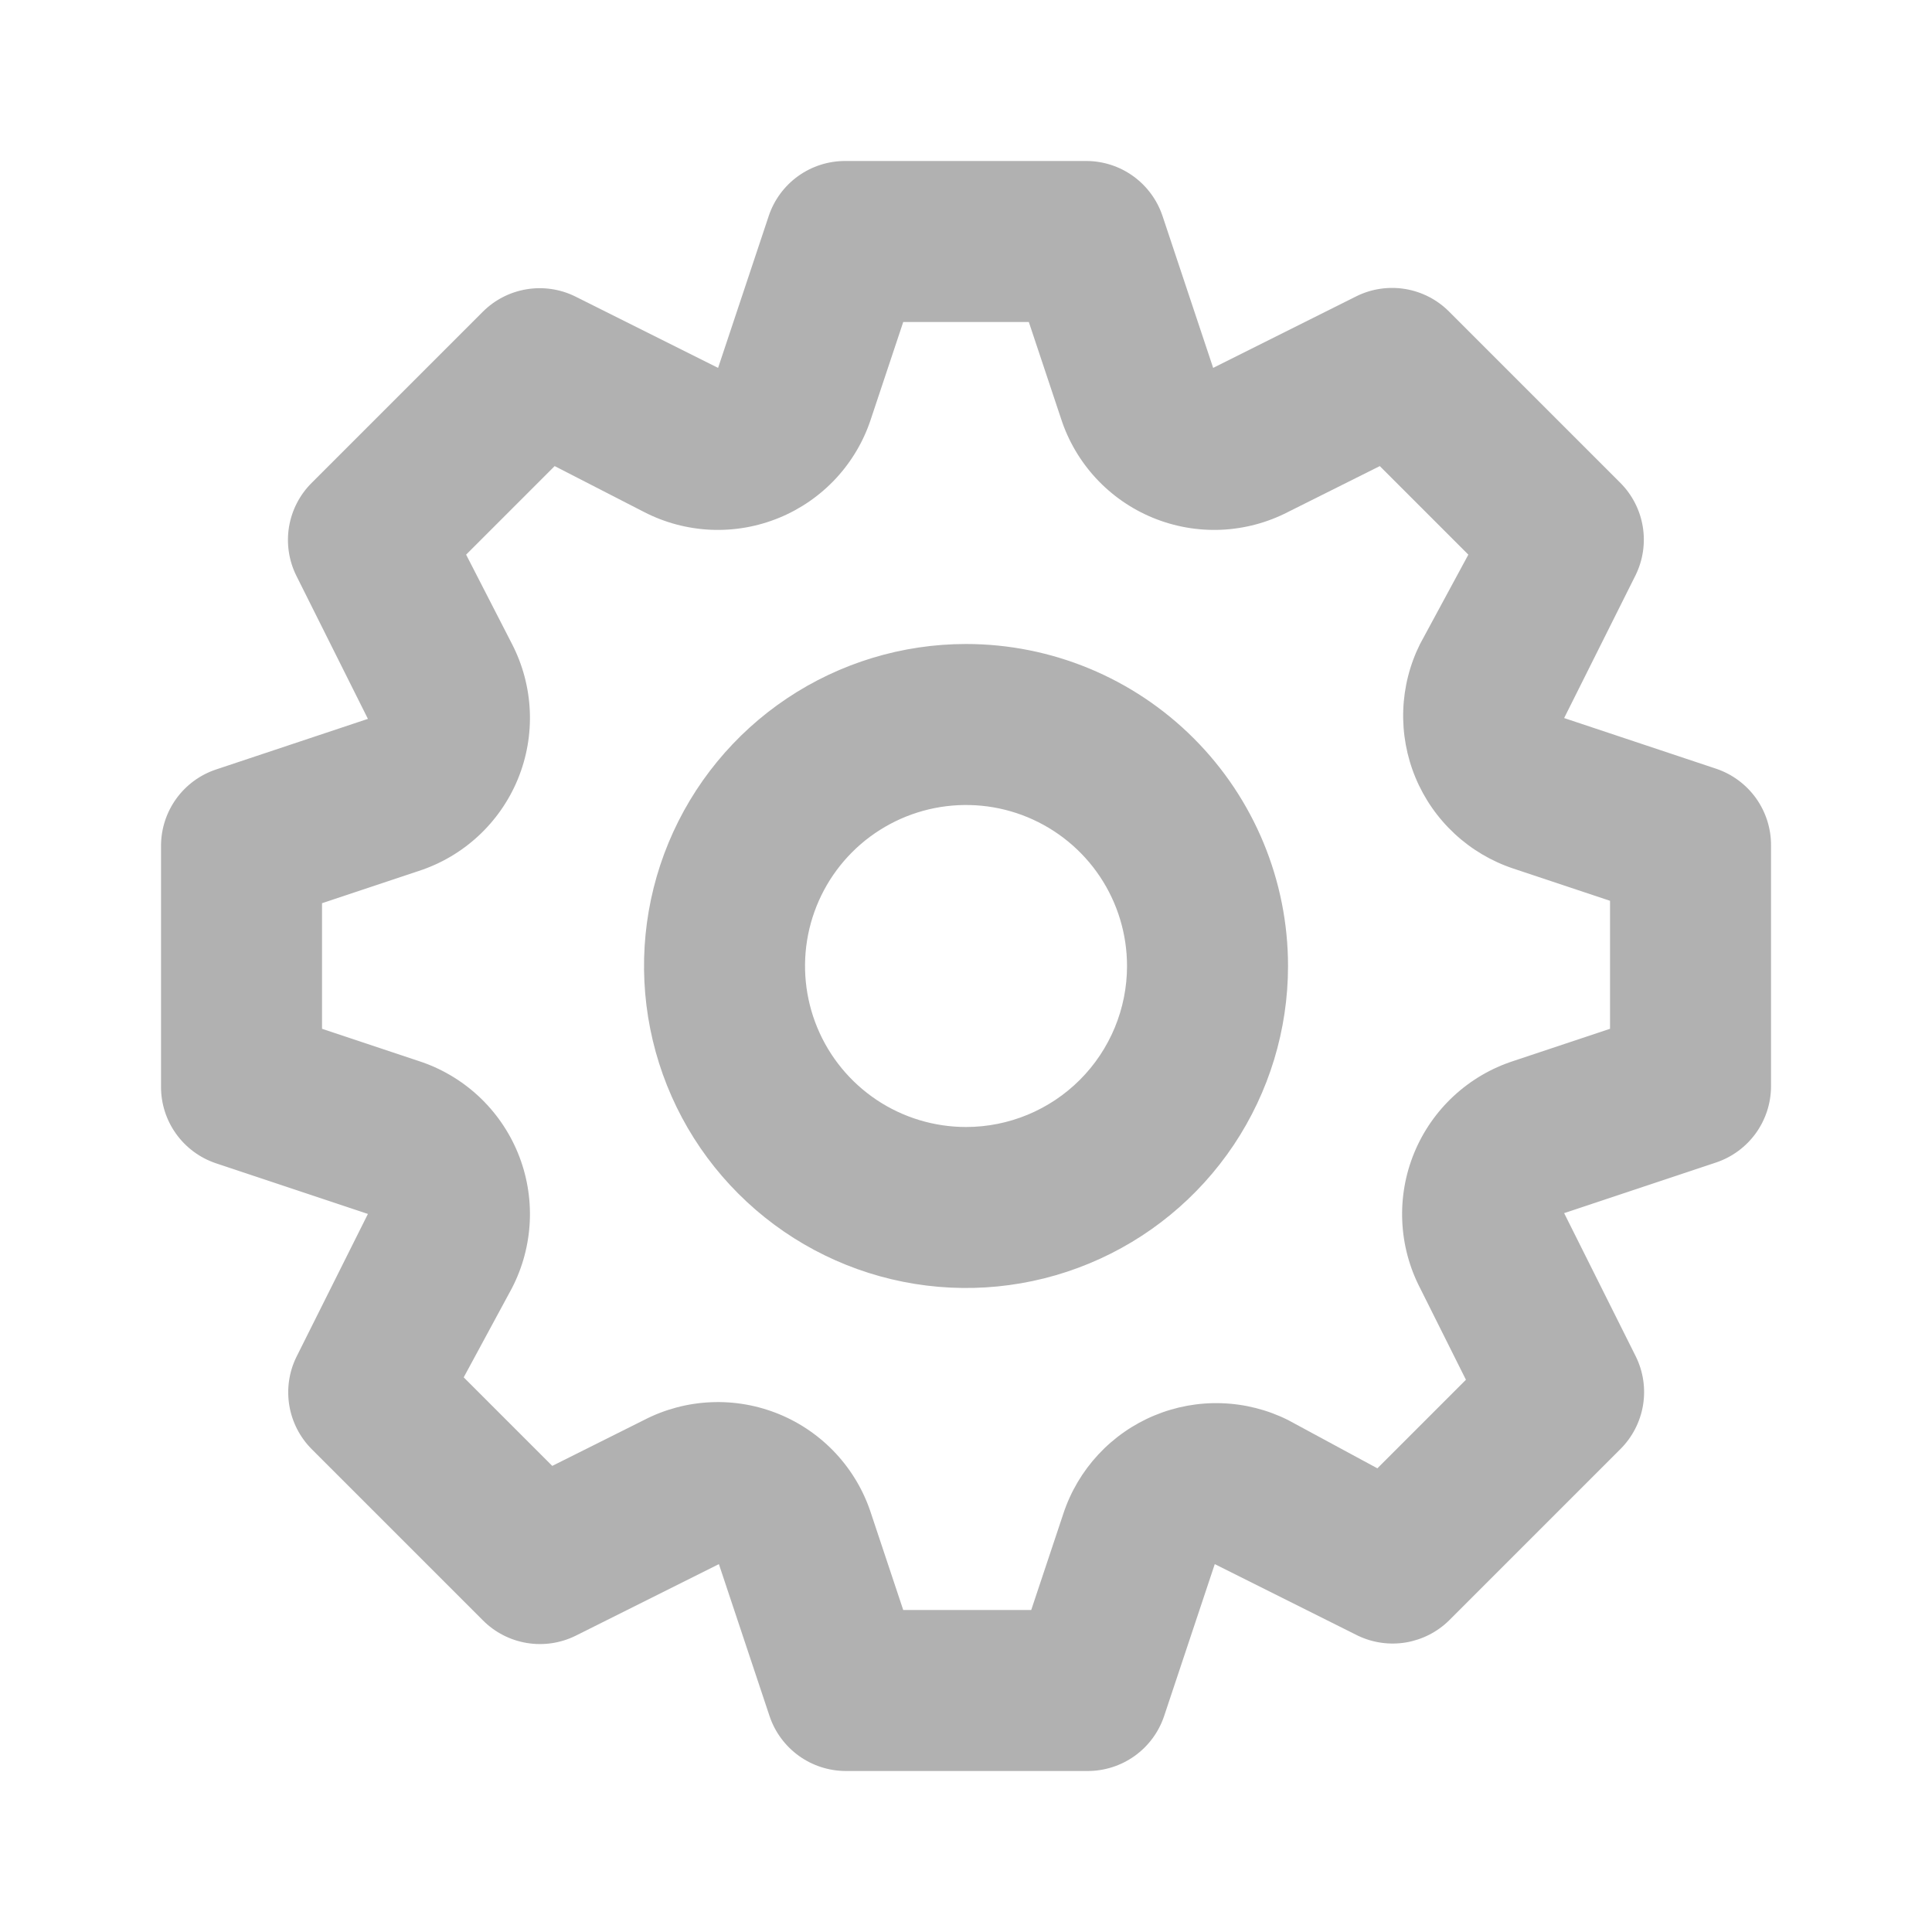 <svg width="72" height="72" viewBox="0 0 72 72" fill="none" xmlns="http://www.w3.org/2000/svg">
<path d="M63.961 28.65L58.291 26.76L60.961 21.42C61.232 20.861 61.322 20.232 61.22 19.619C61.118 19.006 60.828 18.441 60.391 18L54.001 11.61C53.558 11.166 52.986 10.872 52.368 10.77C51.749 10.668 51.113 10.762 50.551 11.04L45.211 13.71L43.321 8.04C43.121 7.449 42.742 6.935 42.237 6.569C41.732 6.203 41.125 6.004 40.501 6H31.501C30.872 5.998 30.259 6.194 29.747 6.56C29.236 6.926 28.852 7.444 28.651 8.04L26.761 13.71L21.421 11.04C20.862 10.769 20.233 10.679 19.62 10.781C19.008 10.883 18.442 11.172 18.001 11.61L11.611 18C11.167 18.443 10.874 19.014 10.771 19.633C10.669 20.252 10.763 20.887 11.041 21.45L13.711 26.79L8.041 28.68C7.45 28.879 6.936 29.258 6.57 29.764C6.205 30.269 6.006 30.876 6.001 31.5V40.5C5.999 41.129 6.195 41.742 6.562 42.254C6.928 42.765 7.445 43.148 8.041 43.35L13.711 45.24L11.041 50.58C10.77 51.139 10.68 51.768 10.782 52.38C10.884 52.993 11.174 53.559 11.611 54L18.001 60.39C18.444 60.834 19.015 61.127 19.634 61.229C20.253 61.332 20.889 61.237 21.451 60.96L26.791 58.29L28.681 63.96C28.882 64.556 29.266 65.073 29.777 65.439C30.288 65.805 30.902 66.001 31.531 66H40.531C41.16 66.001 41.773 65.805 42.285 65.439C42.796 65.073 43.18 64.556 43.381 63.96L45.271 58.29L50.611 60.96C51.166 61.224 51.789 61.31 52.396 61.209C53.002 61.106 53.562 60.821 54.001 60.39L60.391 54C60.835 53.556 61.128 52.985 61.231 52.366C61.333 51.748 61.239 51.112 60.961 50.55L58.291 45.21L63.961 43.32C64.552 43.12 65.066 42.741 65.432 42.236C65.797 41.73 65.996 41.124 66.001 40.5V31.5C66.003 30.871 65.806 30.257 65.441 29.746C65.074 29.235 64.557 28.851 63.961 28.65ZM60.001 38.34L56.401 39.54C55.573 39.808 54.814 40.254 54.175 40.845C53.537 41.436 53.034 42.16 52.703 42.965C52.372 43.769 52.22 44.637 52.258 45.506C52.295 46.376 52.522 47.227 52.921 48L54.631 51.42L51.331 54.72L48.001 52.92C47.232 52.536 46.389 52.323 45.53 52.294C44.671 52.264 43.816 52.42 43.022 52.75C42.228 53.08 41.515 53.577 40.93 54.206C40.345 54.836 39.902 55.584 39.631 56.4L38.431 60H33.661L32.461 56.4C32.193 55.572 31.747 54.812 31.156 54.174C30.564 53.535 29.841 53.033 29.036 52.702C28.231 52.371 27.364 52.219 26.495 52.257C25.625 52.294 24.774 52.52 24.001 52.92L20.581 54.63L17.281 51.33L19.081 48C19.48 47.227 19.706 46.376 19.744 45.506C19.782 44.637 19.63 43.769 19.299 42.965C18.968 42.16 18.465 41.436 17.827 40.845C17.188 40.254 16.429 39.808 15.601 39.54L12.001 38.34V33.66L15.601 32.46C16.429 32.191 17.188 31.746 17.827 31.154C18.465 30.563 18.968 29.84 19.299 29.035C19.63 28.23 19.782 27.363 19.744 26.493C19.706 25.624 19.48 24.773 19.081 24L17.371 20.67L20.671 17.37L24.001 19.08C24.774 19.479 25.625 19.705 26.495 19.743C27.364 19.78 28.231 19.628 29.036 19.297C29.841 18.966 30.564 18.464 31.156 17.826C31.747 17.187 32.193 16.428 32.461 15.6L33.661 12H38.341L39.541 15.6C39.809 16.428 40.255 17.187 40.846 17.826C41.438 18.464 42.161 18.966 42.966 19.297C43.771 19.628 44.638 19.78 45.507 19.743C46.377 19.705 47.228 19.479 48.001 19.08L51.421 17.37L54.721 20.67L52.921 24C52.538 24.769 52.324 25.612 52.295 26.471C52.266 27.33 52.421 28.185 52.751 28.979C53.081 29.773 53.578 30.486 54.208 31.071C54.837 31.656 55.585 32.099 56.401 32.37L60.001 33.57V38.34ZM36.001 24C33.628 24 31.308 24.704 29.334 26.022C27.361 27.341 25.823 29.215 24.914 31.408C24.006 33.6 23.768 36.013 24.232 38.341C24.695 40.669 25.837 42.807 27.516 44.485C29.194 46.163 31.332 47.306 33.66 47.769C35.988 48.232 38.401 47.995 40.593 47.086C42.786 46.178 44.66 44.64 45.979 42.667C47.297 40.693 48.001 38.373 48.001 36C48.001 32.817 46.737 29.765 44.486 27.515C42.236 25.264 39.184 24 36.001 24V24ZM36.001 42C34.814 42 33.654 41.648 32.668 40.989C31.681 40.329 30.912 39.392 30.458 38.296C30.004 37.2 29.885 35.993 30.116 34.829C30.348 33.665 30.919 32.596 31.758 31.757C32.597 30.918 33.667 30.347 34.83 30.115C35.994 29.884 37.201 30.002 38.297 30.456C39.393 30.911 40.331 31.68 40.99 32.666C41.649 33.653 42.001 34.813 42.001 36C42.001 37.591 41.369 39.117 40.244 40.242C39.118 41.368 37.592 42 36.001 42Z" fill="#B1B1B1"/>
</svg>
